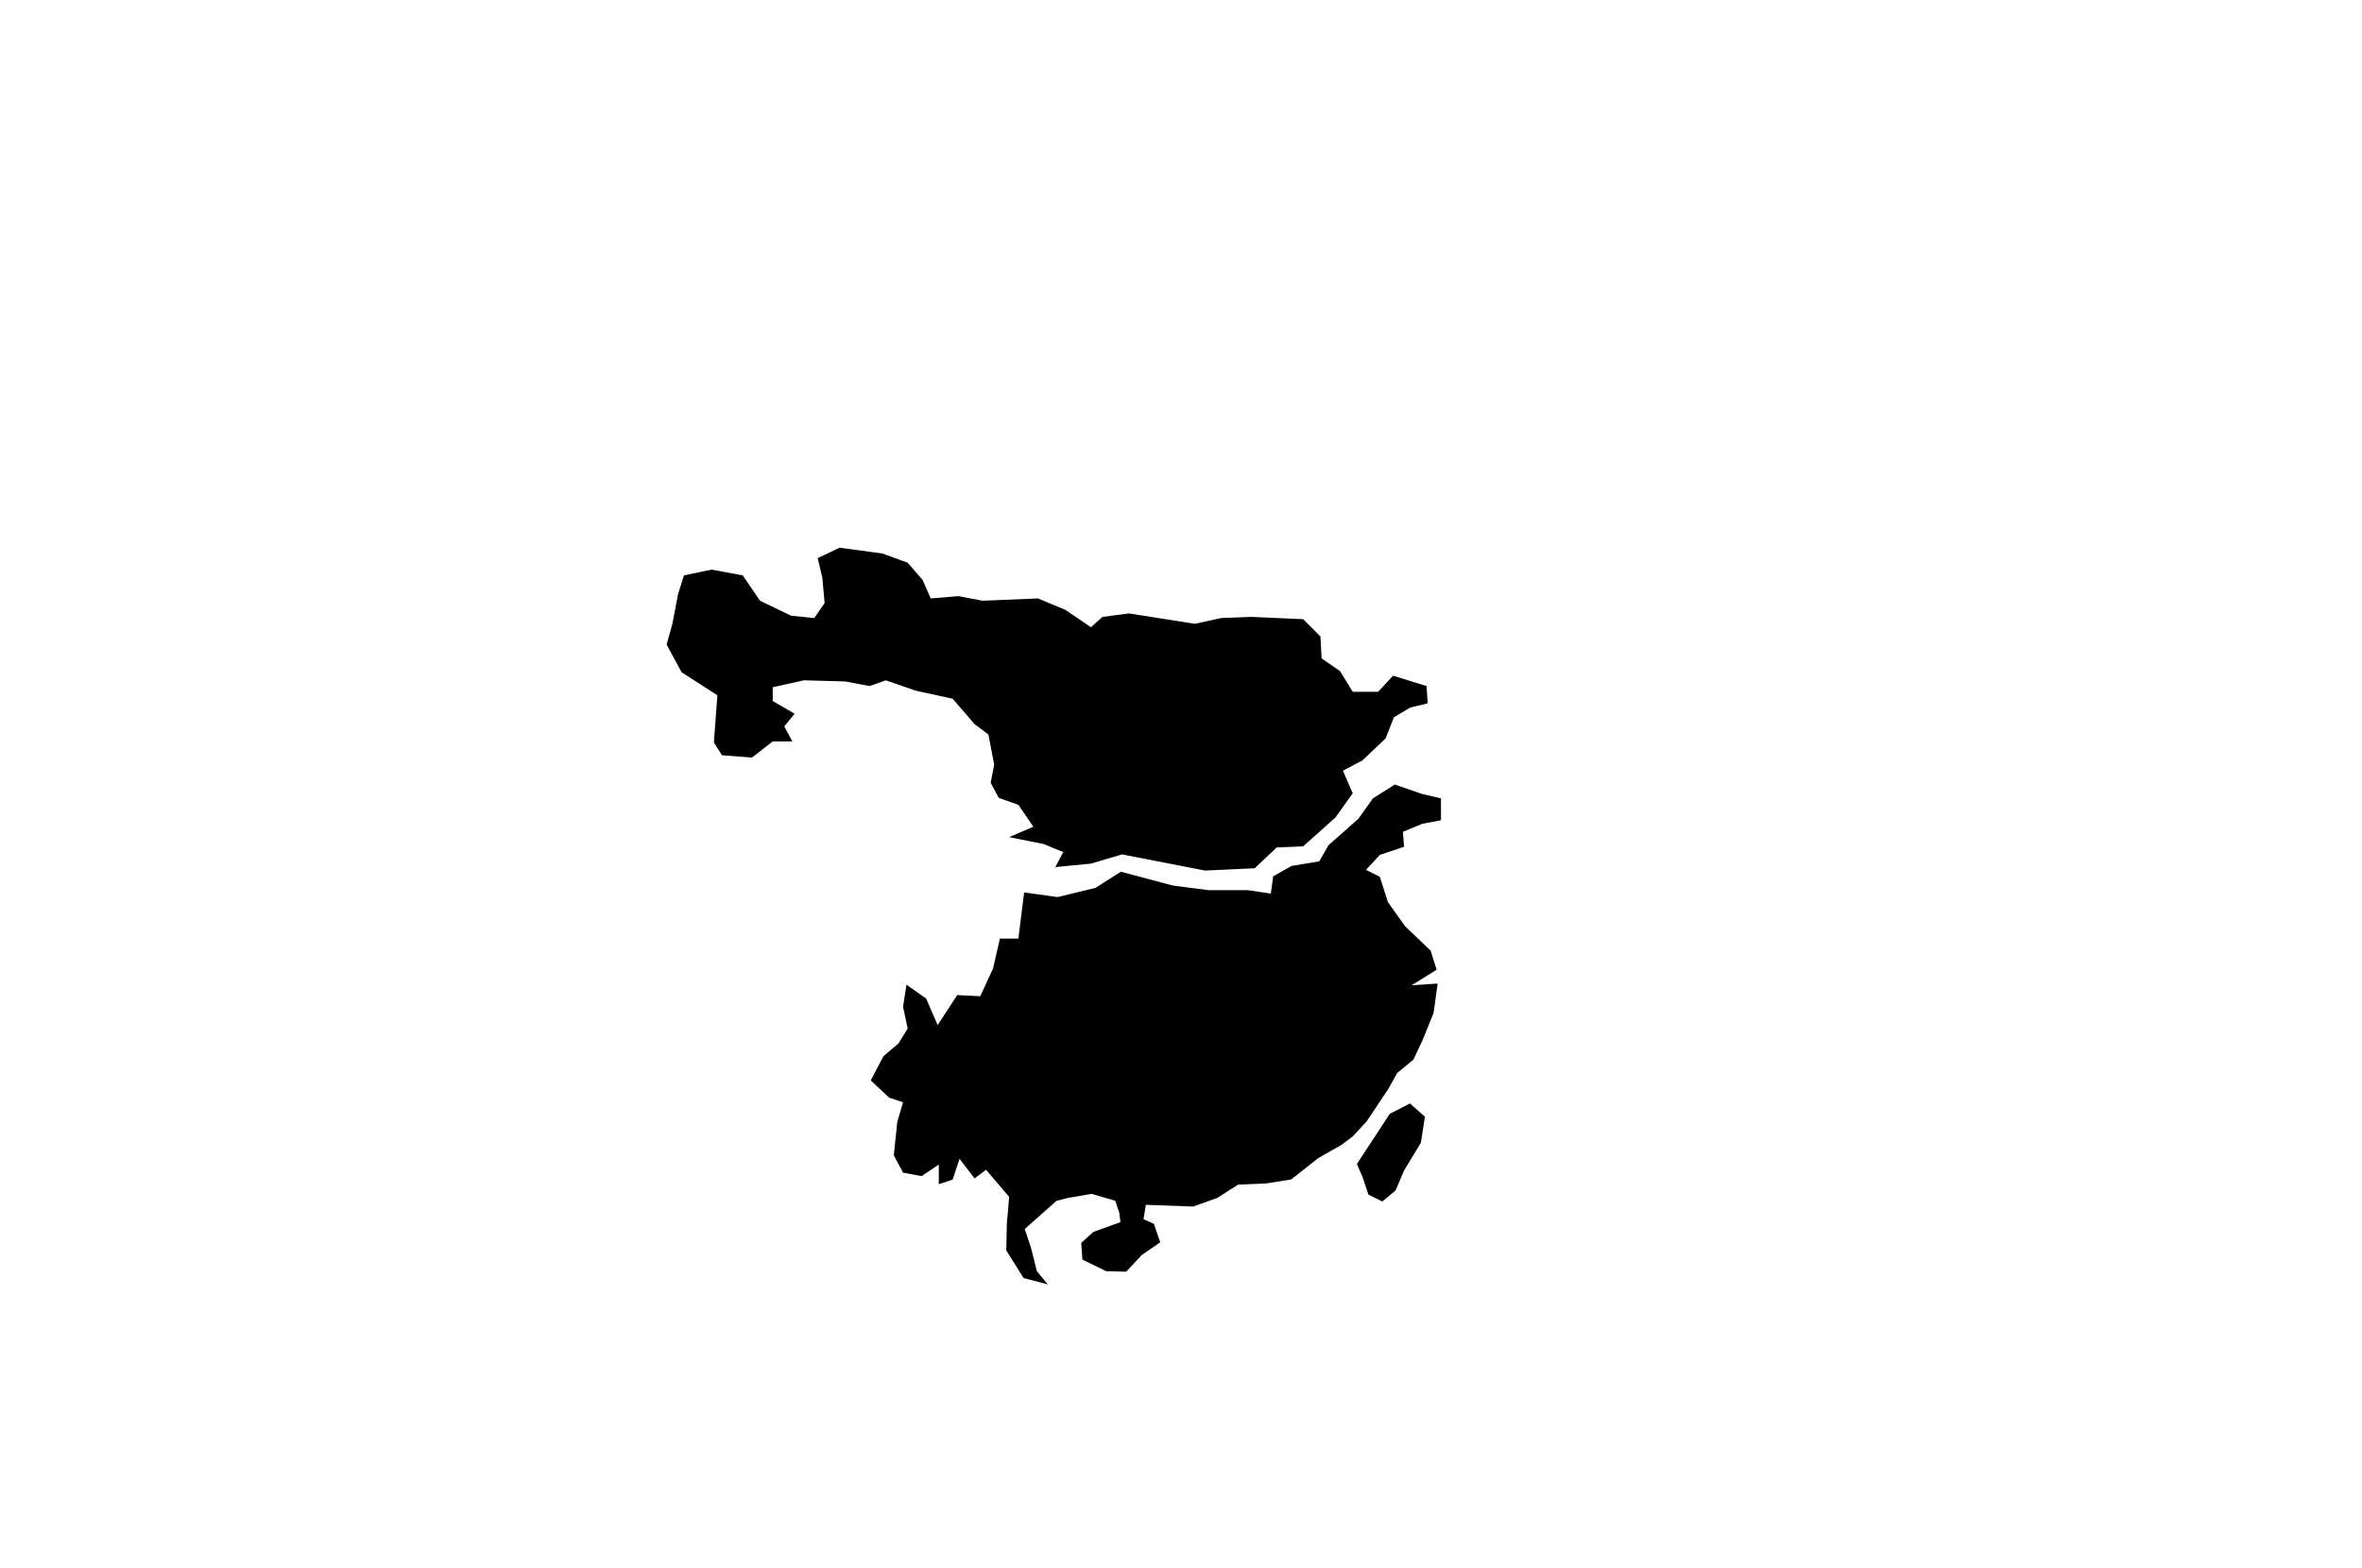 <?xml version="1.0" encoding="utf-8"?>
<!-- Generator: Adobe Illustrator 16.0.0, SVG Export Plug-In . SVG Version: 6.00 Build 0)  -->
<!DOCTYPE svg PUBLIC "-//W3C//DTD SVG 1.1//EN" "http://www.w3.org/Graphics/SVG/1.1/DTD/svg11.dtd">
<svg version="1.1" id="Selected_Items" xmlns="http://www.w3.org/2000/svg" xmlns:xlink="http://www.w3.org/1999/xlink" x="0px"
	 y="0px" width="1024px" height="680px" viewBox="0 0 1024 680" enable-background="new 0 0 1024 680" xml:space="preserve">
<path fill-rule="evenodd" clip-rule="evenodd" d="M415.5,258.5l10.5,2l24-1l11.95,5l11,7.5l5-4.5l11.5-1.5l28.5,4.5l11.5-2.5l13-0.5
	l22.5,1l7.5,7.5l0.5,9.5l8,5.5l5.5,9h11l6.5-7l14.5,4.5l0.5,7.5l-7.5,1.8l-7.15,4.2l-3.6,9.2l-10,9.5l-8.5,4.5l4.25,9.8l-7.5,10.5
	l-14,12.5l-11.5,0.5l-9.5,9l-21.5,1l-36-7l-13.5,4L457.5,376l3.45-6.5l-8.45-3.5l-15-3l10.5-4.5l-6.5-9.5l-8.5-3l-3.5-6.5l1.5-8
	l-2.5-13l-6-4.5l-9.5-11l-16-3.5l-13-4.5l-7,2.5l-10.5-2l-18-0.5l-13.5,3v6l9.5,5.5L340,315l3.5,6.5H335l-9,7l-13-1l-3.5-5.5
	l1.5-20.5l-15.5-10l-6.5-12l2.5-9l2.5-13l2.5-8l12-2.5l13.5,2.5l7.5,11L343,267l10,1l4.5-6.5l-1-11l-2-8.5l9.5-4.5l18.5,2.5l11,4
	l6.5,7.5l3.5,8L415.5,258.5z M474.95,385l11-7l22.5,6l15.5,2h17l10,1.5l1-7.5l8-4.5l12-2l4-7l13-11.5l6.25-8.8l9.5-6l11.5,4l8.5,2
	v9.5l-8,1.5l-8.5,3.5l0.5,6.5l-10.5,3.5l-6,6.5l6,3l3.5,11l7.5,10.5l11,10.5l2.625,8.3L612,427.25l11.25-0.75l-1.75,12.75
	L616.75,451l-4,8.5l-7,5.75L602,472l-9.5,14.25l-6,6.5l-5,3.75l-10,5.7l-11.75,9.25l-11,1.75l-12,0.5l-9,5.75l-10.5,3.75l-20.5-0.75
	l-1,6.25l4.5,2l2.75,8l-8,5.5l-6.75,7.25l-8.75-0.25l-10.25-5l-0.5-7.25l5.25-4.75l11.75-4.25l-0.5-4l-1.75-5.25l-10.25-3
	L463,519.45l-5,1.3l-13.75,12.2l2.75,8.25l2.5,10l4.75,5.75l-10.5-2.75l-7.5-12l0.25-11.45l1-11.75l-10-11.75l-5,3.75l-6.5-8.5l-3,9
	l-6,2V505l-7.5,5l-8-1.5l-4-7.5l1.5-14.5l2.5-8.5l-6-2l-8-7.5L383,458l6.5-5.5l4-6.5l-2-9.5l1.5-9.5l8.5,6l5,11.5l8.5-13l10,0.5
	l5.5-12l3-13h8l2.5-20l14.5,2L474.95,385z M611.25,478.5l6.5,5.75L616,495.5l-7.25,12l-3.75,8.75l-5.75,4.75l-6-3l-2.5-7.5
	l-2.5-5.75L602.5,483L611.25,478.5z"/>
</svg>
